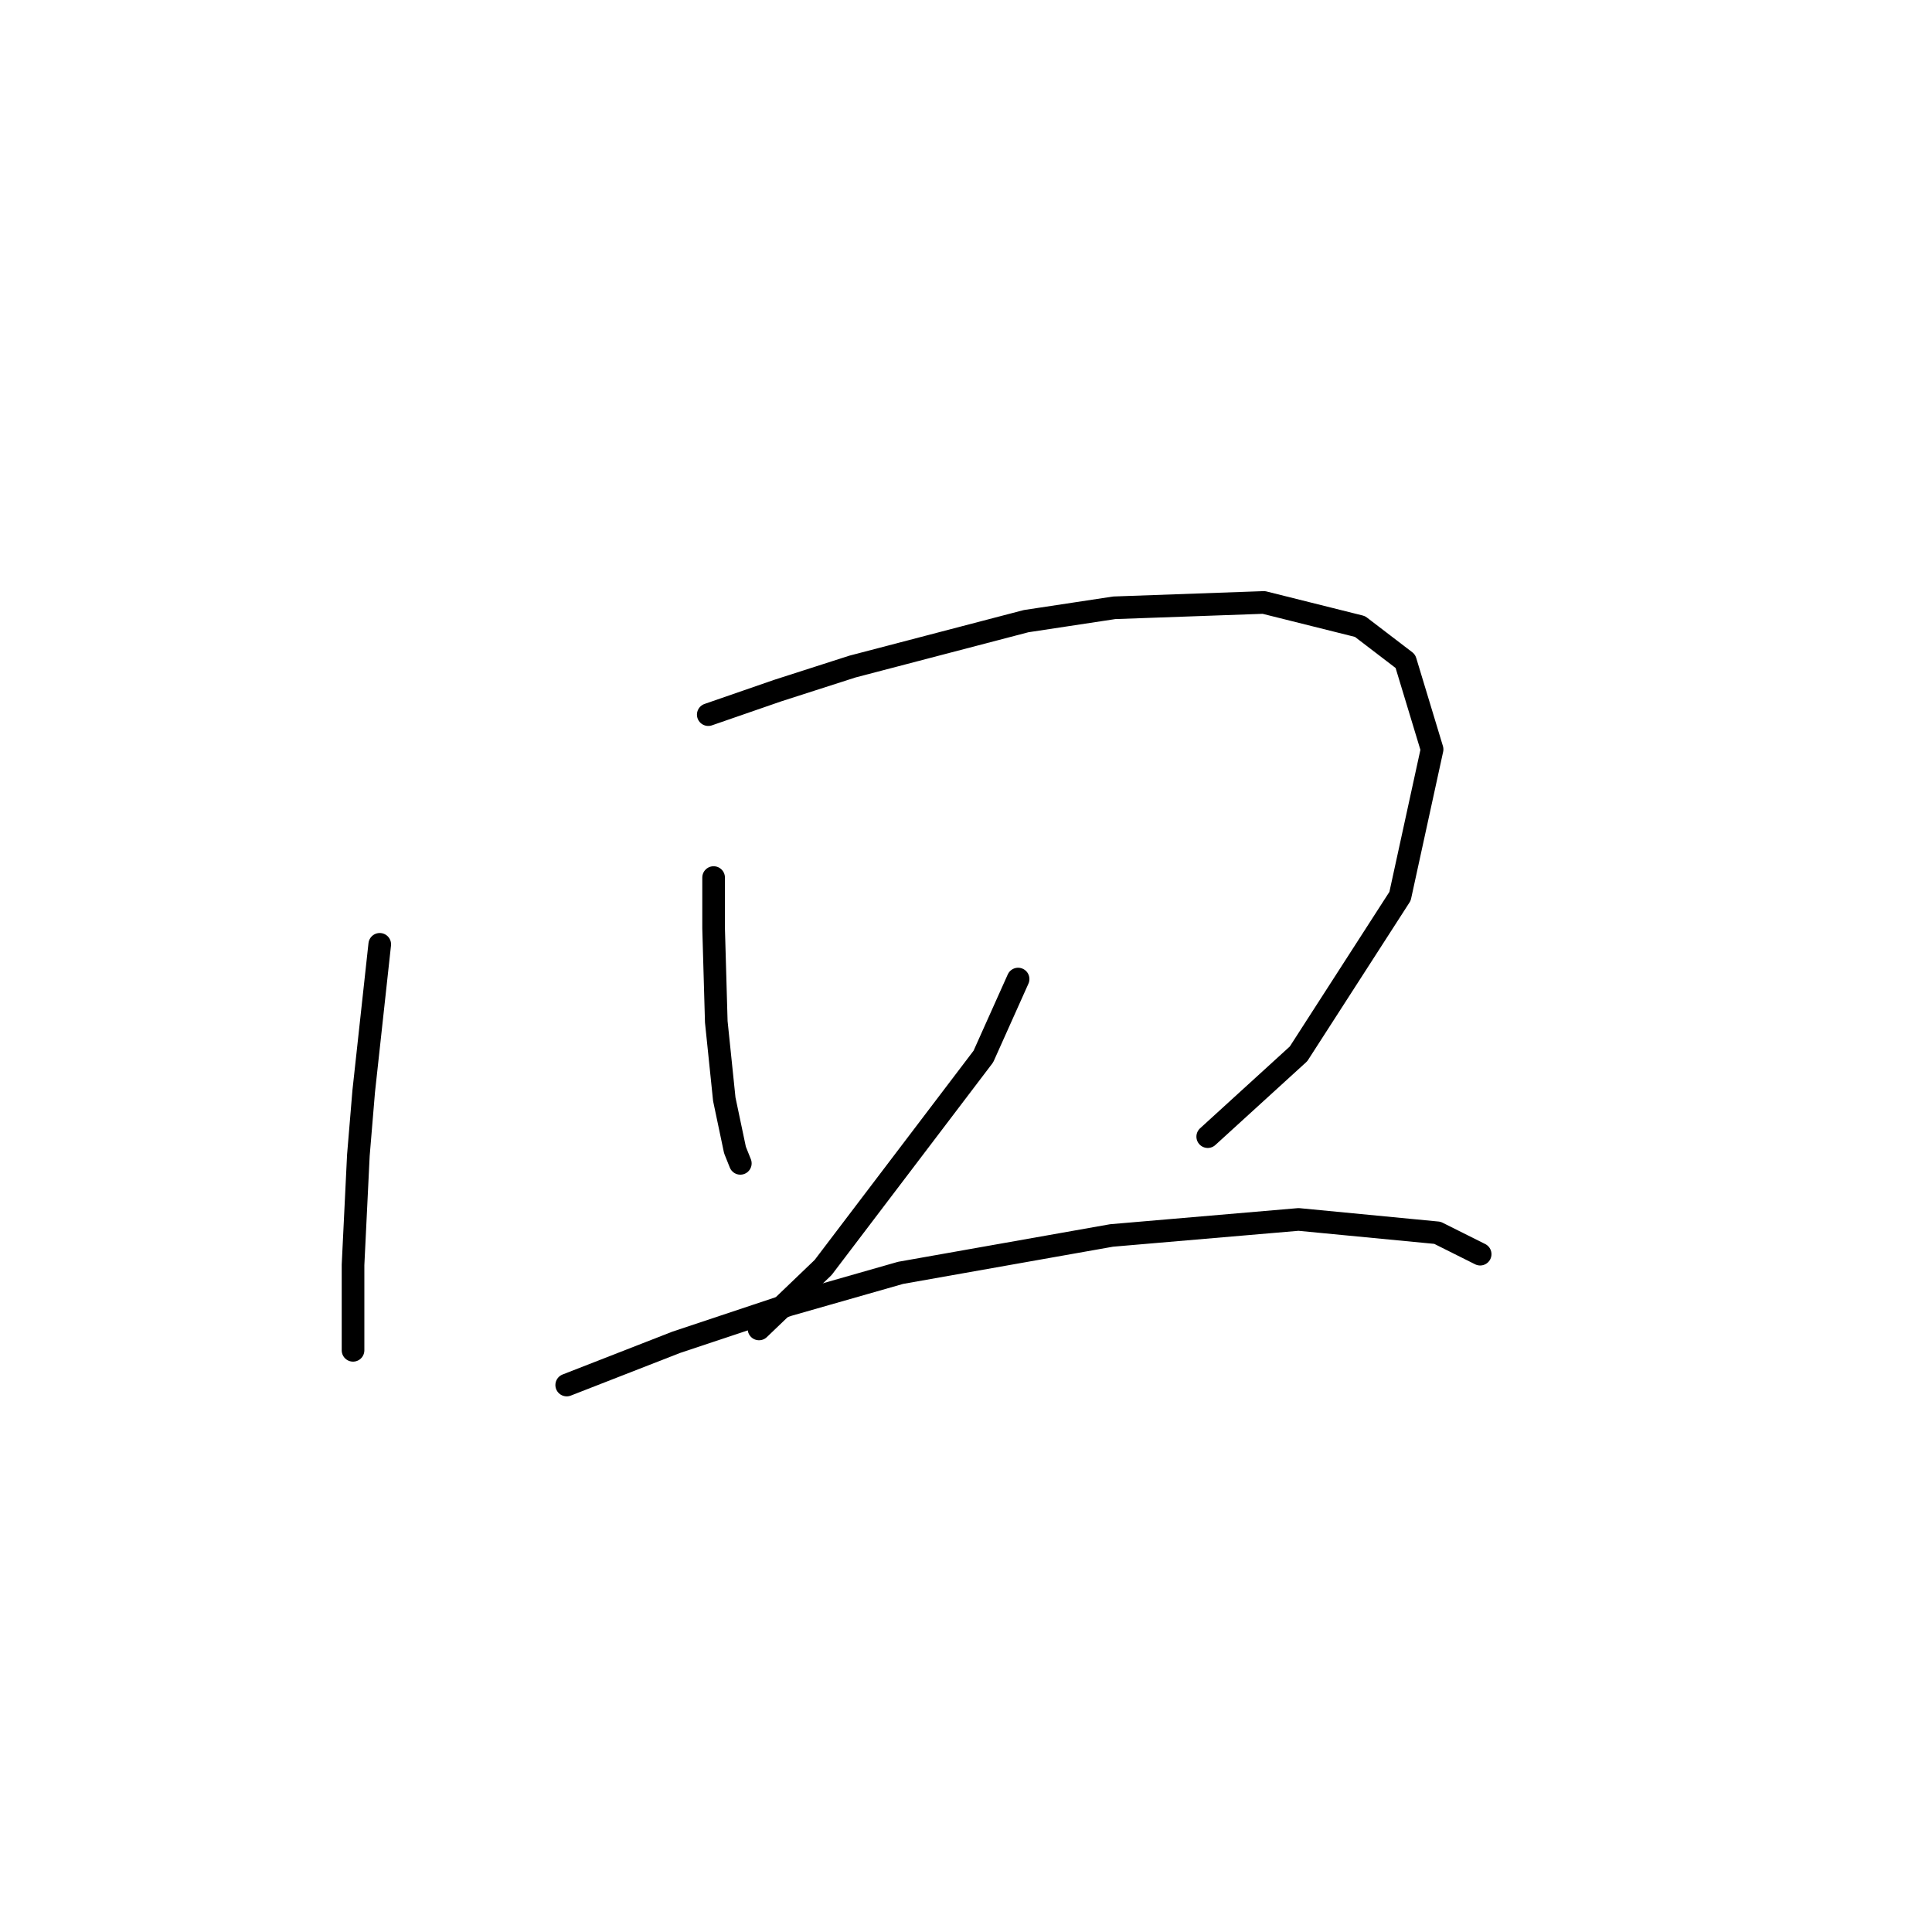 <?xml version="1.0" standalone="no"?>
    <svg width="256" height="256" xmlns="http://www.w3.org/2000/svg" version="1.1">
    <polyline stroke="black" stroke-width="3" stroke-linecap="round" fill="transparent" stroke-linejoin="round" points="50.318 125.129 48.194 144.594 47.486 153.088 46.779 167.598 46.779 172.907 46.779 178.924 46.779 178.924 " />
        <polyline stroke="black" stroke-width="3" stroke-linecap="round" fill="transparent" stroke-linejoin="round" points="93.849 94.693 103.051 91.507 112.96 88.322 135.964 82.306 147.643 80.536 167.463 79.828 180.203 83.013 186.22 87.614 189.759 99.293 185.512 118.759 172.063 139.639 160.03 150.611 160.03 150.611 " />
        <polyline stroke="black" stroke-width="3" stroke-linecap="round" fill="transparent" stroke-linejoin="round" points="94.557 116.281 94.557 123.006 94.911 135.392 95.972 145.656 97.388 152.38 98.096 154.15 98.096 154.15 " />
        <polyline stroke="black" stroke-width="3" stroke-linecap="round" fill="transparent" stroke-linejoin="round" points="134.903 129.73 130.302 139.993 109.067 167.952 100.573 176.092 100.573 176.092 " />
        <polyline stroke="black" stroke-width="3" stroke-linecap="round" fill="transparent" stroke-linejoin="round" points="75.092 183.525 89.602 177.862 104.466 172.907 119.331 168.66 147.29 163.705 172.063 161.582 190.467 163.352 196.129 166.183 196.129 166.183 " />
        </svg>